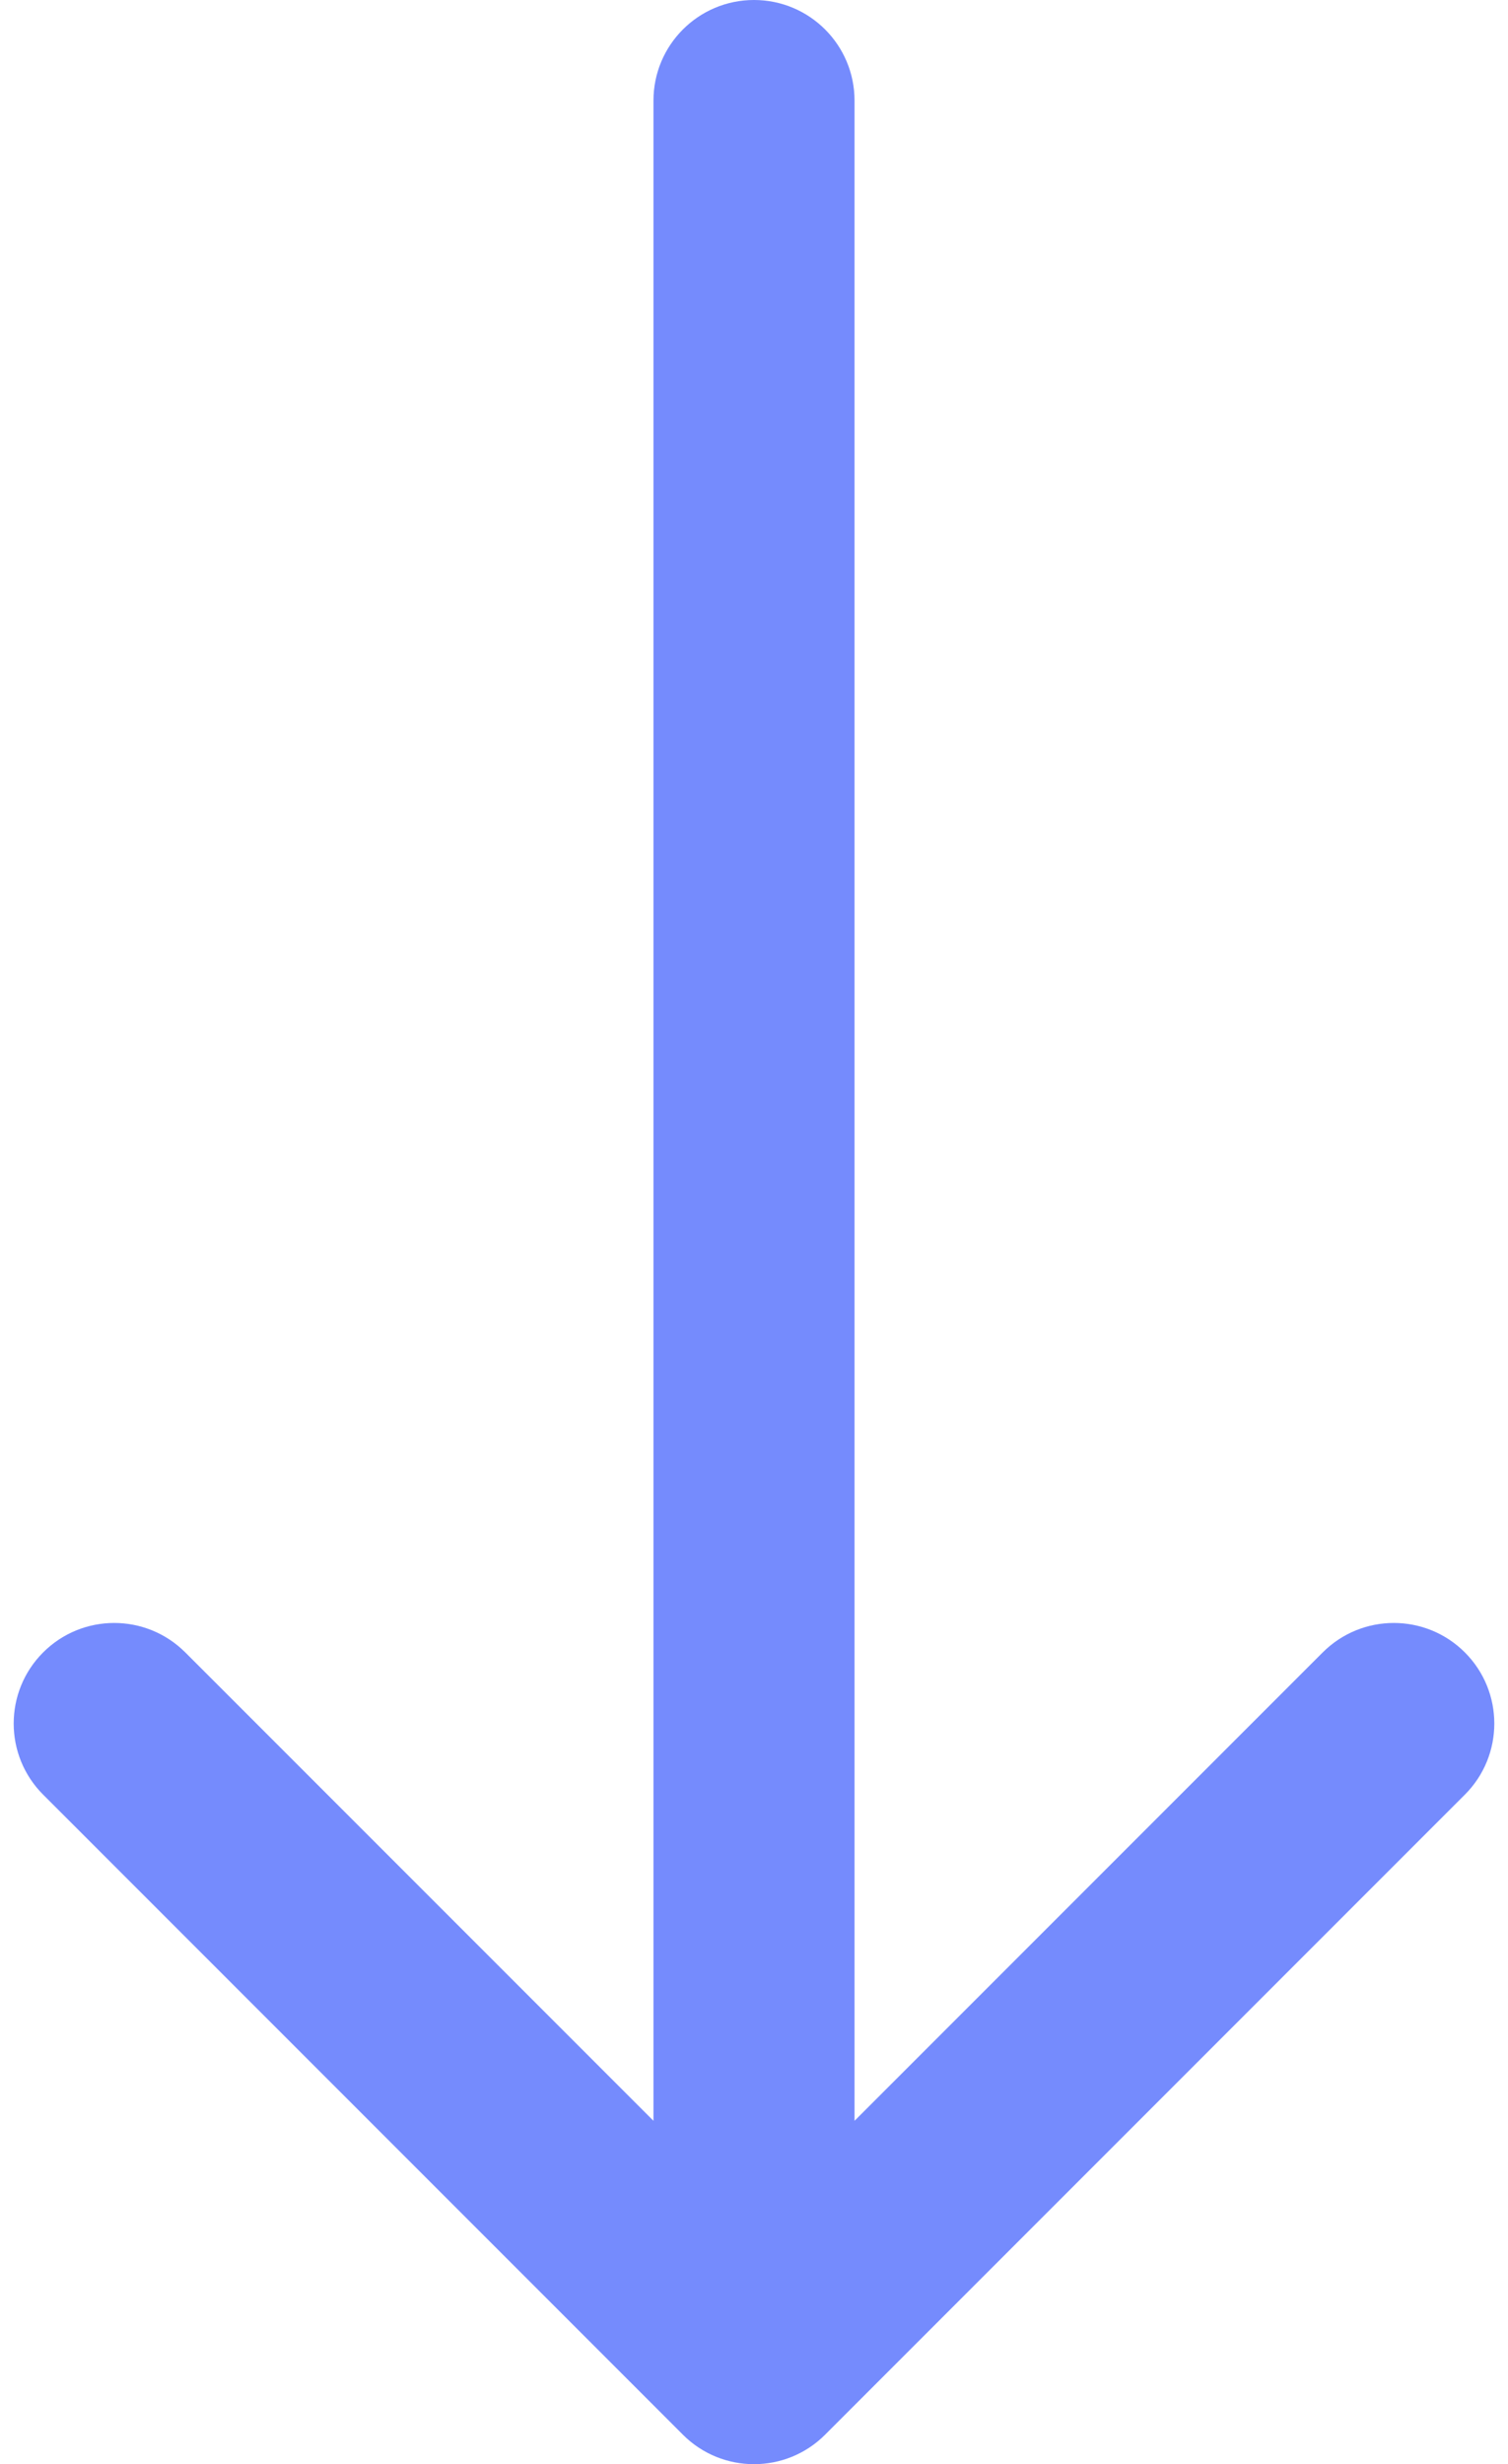 <svg width="30" height="49" viewBox="0 0 30 49" fill="none" xmlns="http://www.w3.org/2000/svg">
<path d="M17 2C17 0.895 16.105 0 15 0C13.895 0 13 0.895 13 2L17 2ZM13.586 48.414C14.367 49.195 15.633 49.195 16.414 48.414L29.142 35.686C29.923 34.905 29.923 33.639 29.142 32.858C28.361 32.077 27.095 32.077 26.314 32.858L15 44.172L3.686 32.858C2.905 32.077 1.639 32.077 0.858 32.858C0.077 33.639 0.077 34.905 0.858 35.686L13.586 48.414ZM13 2L13 47H17L17 2L13 2Z" fill="#758BFD"/>
</svg>
